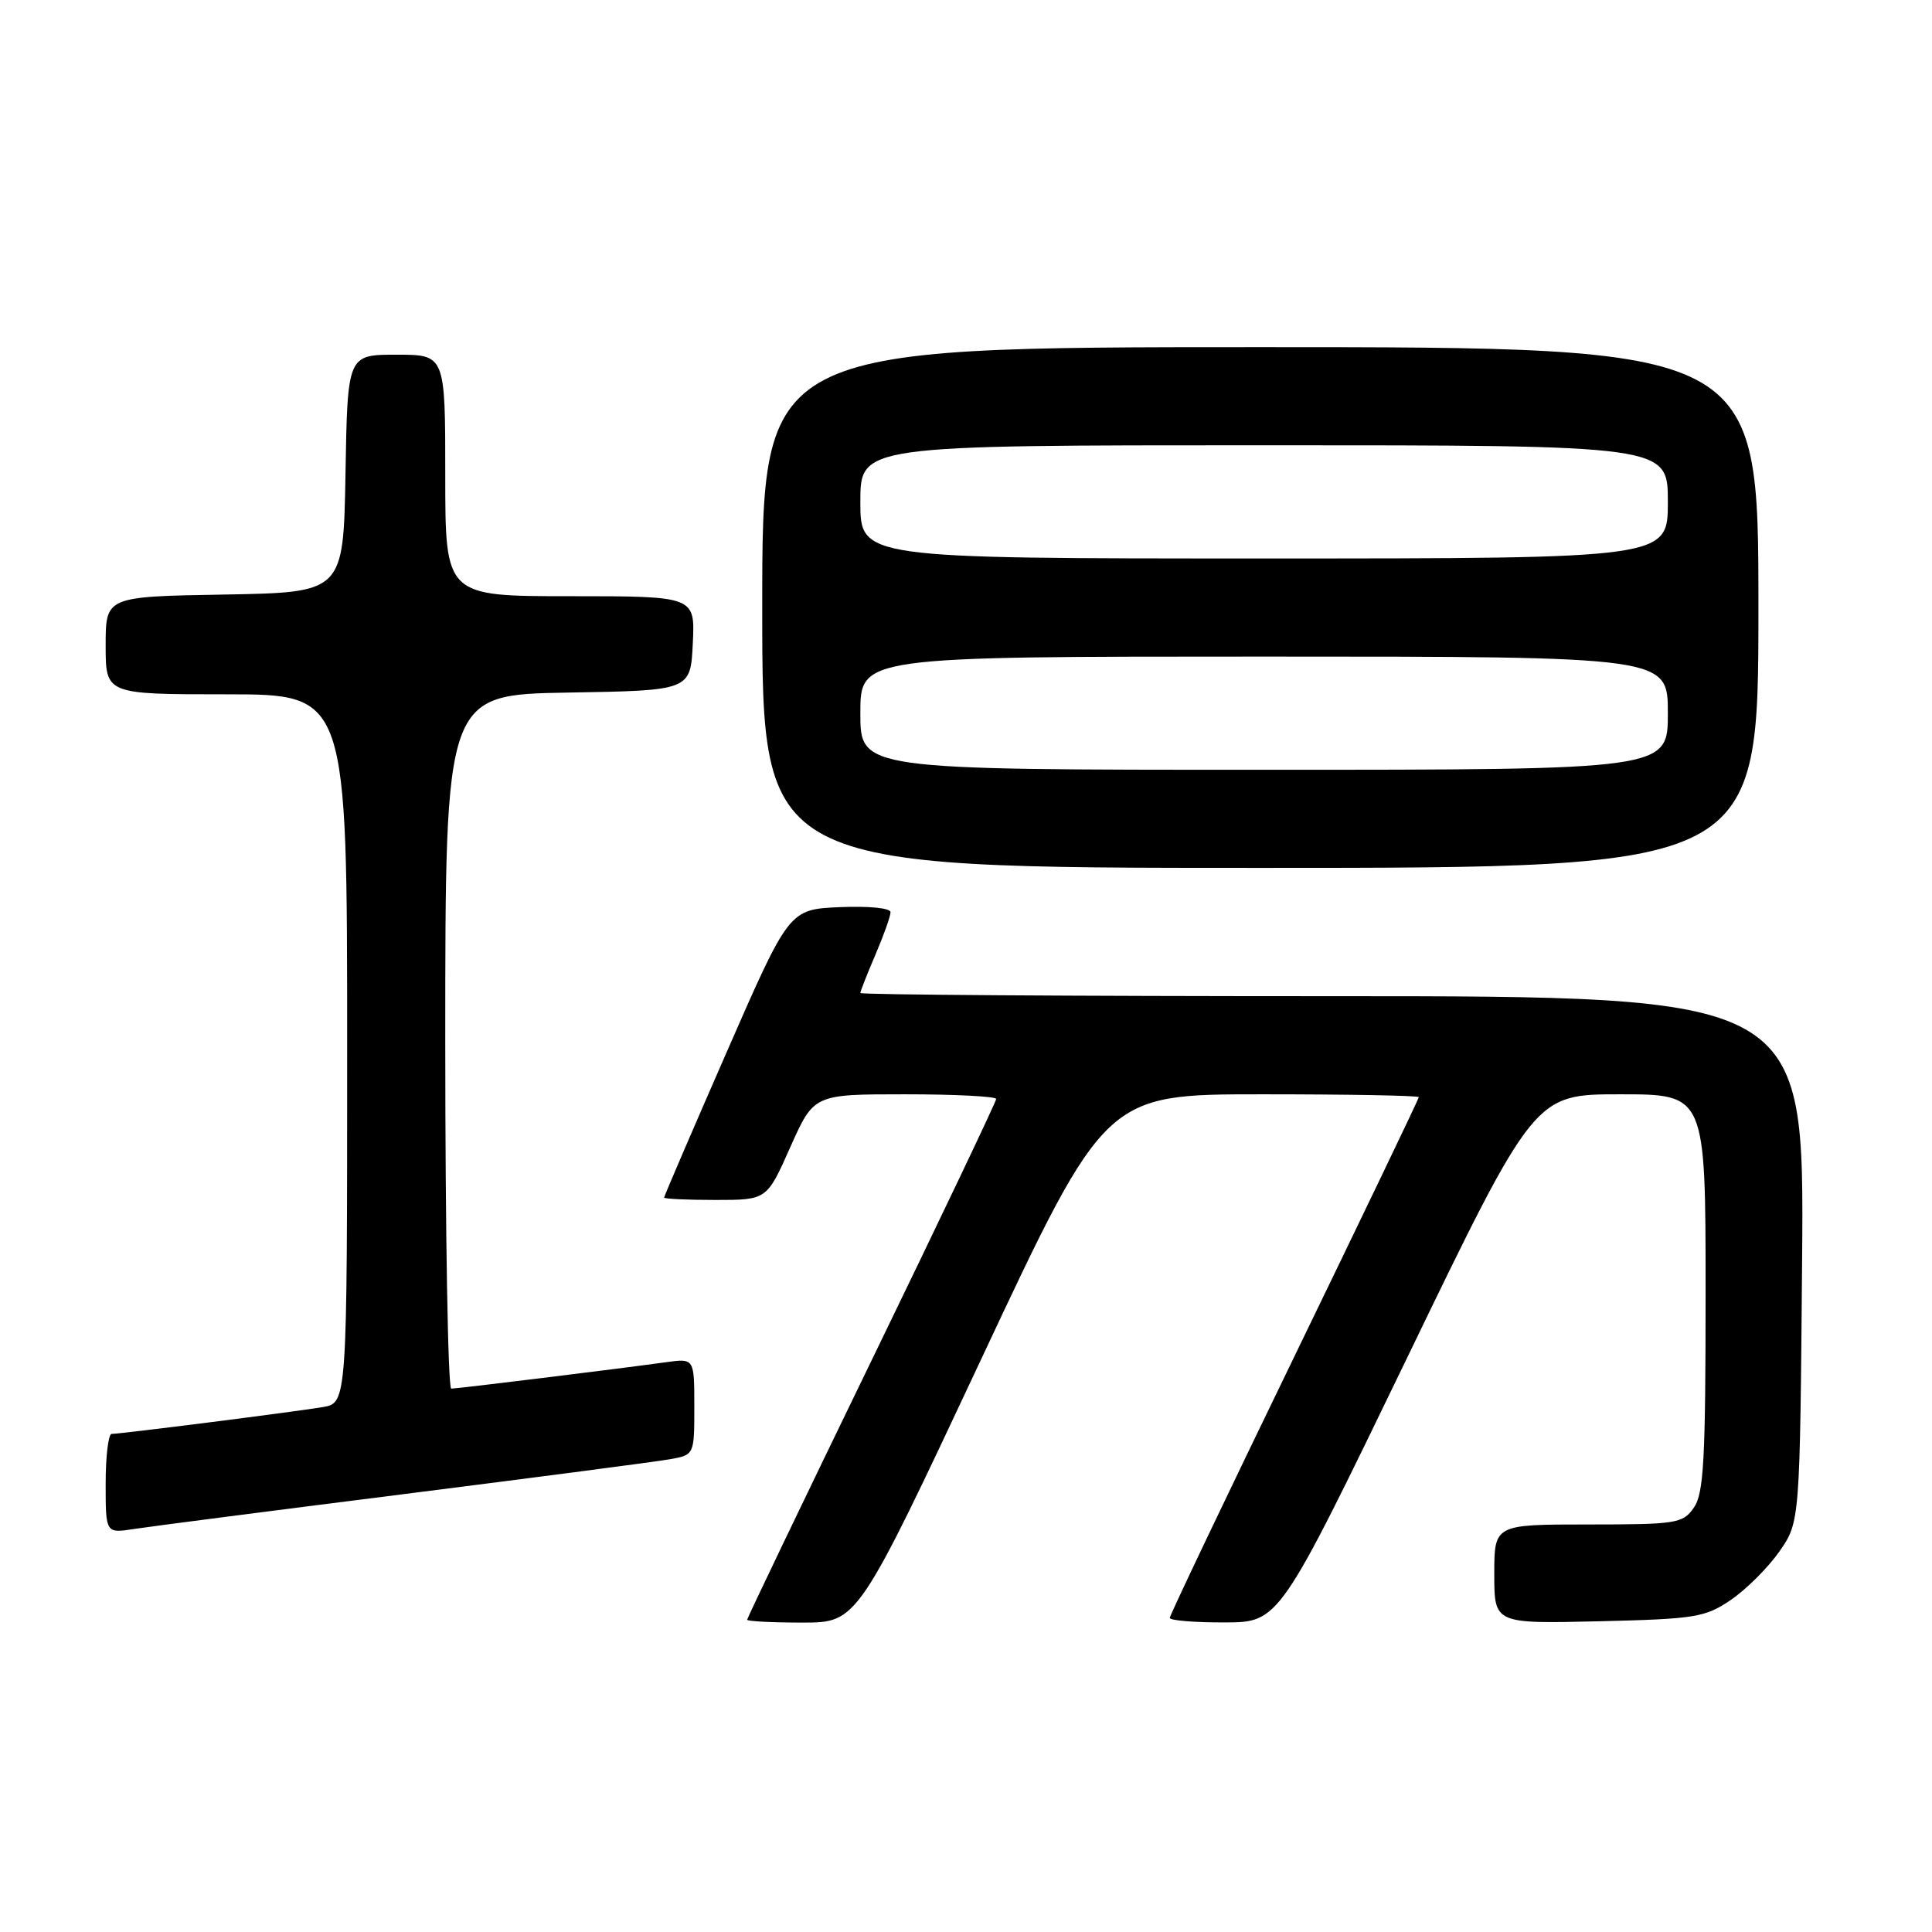 <?xml version="1.0" encoding="UTF-8" standalone="no"?>
<!DOCTYPE svg PUBLIC "-//W3C//DTD SVG 1.1//EN" "http://www.w3.org/Graphics/SVG/1.1/DTD/svg11.dtd" >
<svg xmlns="http://www.w3.org/2000/svg" xmlns:xlink="http://www.w3.org/1999/xlink" version="1.1" viewBox="0 0 256 256">
 <g >
 <path fill="currentColor"
d=" M 130.06 180.00 C 146.48 145.00 146.48 145.00 167.24 145.00 C 178.66 145.00 188.00 145.17 188.00 145.38 C 188.00 145.58 180.57 161.06 171.50 179.76 C 162.43 198.46 155.00 214.04 155.00 214.38 C 155.00 214.72 158.26 214.99 162.25 214.98 C 169.50 214.96 169.50 214.96 186.42 179.98 C 203.33 145.00 203.33 145.00 214.67 145.00 C 226.00 145.00 226.00 145.00 226.00 171.28 C 226.00 193.44 225.76 197.90 224.44 199.78 C 222.98 201.87 222.17 202.00 210.44 202.00 C 198.00 202.00 198.00 202.00 198.00 208.58 C 198.00 215.15 198.00 215.15 211.83 214.83 C 224.65 214.52 225.93 214.32 229.34 212.00 C 231.37 210.62 234.26 207.74 235.77 205.59 C 238.50 201.67 238.50 201.67 238.79 166.84 C 239.07 132.00 239.07 132.00 176.54 132.00 C 142.14 132.00 114.00 131.81 114.00 131.58 C 114.00 131.35 114.90 129.07 116.00 126.50 C 117.10 123.93 118.00 121.40 118.00 120.87 C 118.00 120.32 115.12 120.04 111.28 120.20 C 104.56 120.50 104.56 120.50 96.28 139.43 C 91.72 149.84 88.00 158.51 88.00 158.68 C 88.00 158.86 91.06 159.00 94.81 159.00 C 101.61 159.00 101.61 159.00 104.72 152.00 C 107.84 145.00 107.84 145.00 119.92 145.00 C 126.56 145.00 132.00 145.28 132.00 145.62 C 132.00 145.96 124.58 161.54 115.50 180.24 C 106.42 198.94 99.00 214.42 99.00 214.62 C 99.00 214.83 102.29 215.00 106.32 215.00 C 113.63 215.00 113.63 215.00 130.06 180.00 Z  M 53.50 197.98 C 71.10 195.75 86.96 193.68 88.75 193.36 C 92.00 192.78 92.00 192.78 92.00 186.38 C 92.00 179.98 92.00 179.98 88.25 180.50 C 81.82 181.39 60.62 184.00 59.79 184.00 C 59.36 184.00 59.00 163.31 59.00 138.02 C 59.00 92.05 59.00 92.05 75.25 91.77 C 91.50 91.50 91.50 91.50 91.80 85.25 C 92.10 79.00 92.10 79.00 75.55 79.00 C 59.00 79.00 59.00 79.00 59.00 63.00 C 59.00 47.00 59.00 47.00 52.53 47.00 C 46.05 47.00 46.05 47.00 45.78 62.75 C 45.50 78.50 45.50 78.50 29.75 78.78 C 14.00 79.05 14.00 79.05 14.00 85.53 C 14.00 92.00 14.00 92.00 30.00 92.00 C 46.00 92.00 46.00 92.00 46.00 138.95 C 46.00 185.91 46.00 185.91 42.75 186.45 C 39.00 187.08 15.98 190.00 14.79 190.00 C 14.36 190.00 14.00 192.96 14.00 196.59 C 14.00 203.18 14.00 203.18 17.75 202.60 C 19.81 202.28 35.90 200.20 53.50 197.98 Z  M 233.00 80.50 C 233.00 46.00 233.00 46.00 167.00 46.00 C 101.00 46.00 101.00 46.00 101.00 80.50 C 101.00 115.00 101.00 115.00 167.00 115.00 C 233.00 115.00 233.00 115.00 233.00 80.50 Z  M 114.00 94.50 C 114.00 87.00 114.00 87.00 167.50 87.00 C 221.00 87.00 221.00 87.00 221.00 94.50 C 221.00 102.00 221.00 102.00 167.50 102.00 C 114.00 102.00 114.00 102.00 114.00 94.50 Z  M 114.00 66.50 C 114.00 59.00 114.00 59.00 167.50 59.00 C 221.00 59.00 221.00 59.00 221.00 66.50 C 221.00 74.00 221.00 74.00 167.50 74.00 C 114.00 74.00 114.00 74.00 114.00 66.50 Z "/>
</g>
</svg>